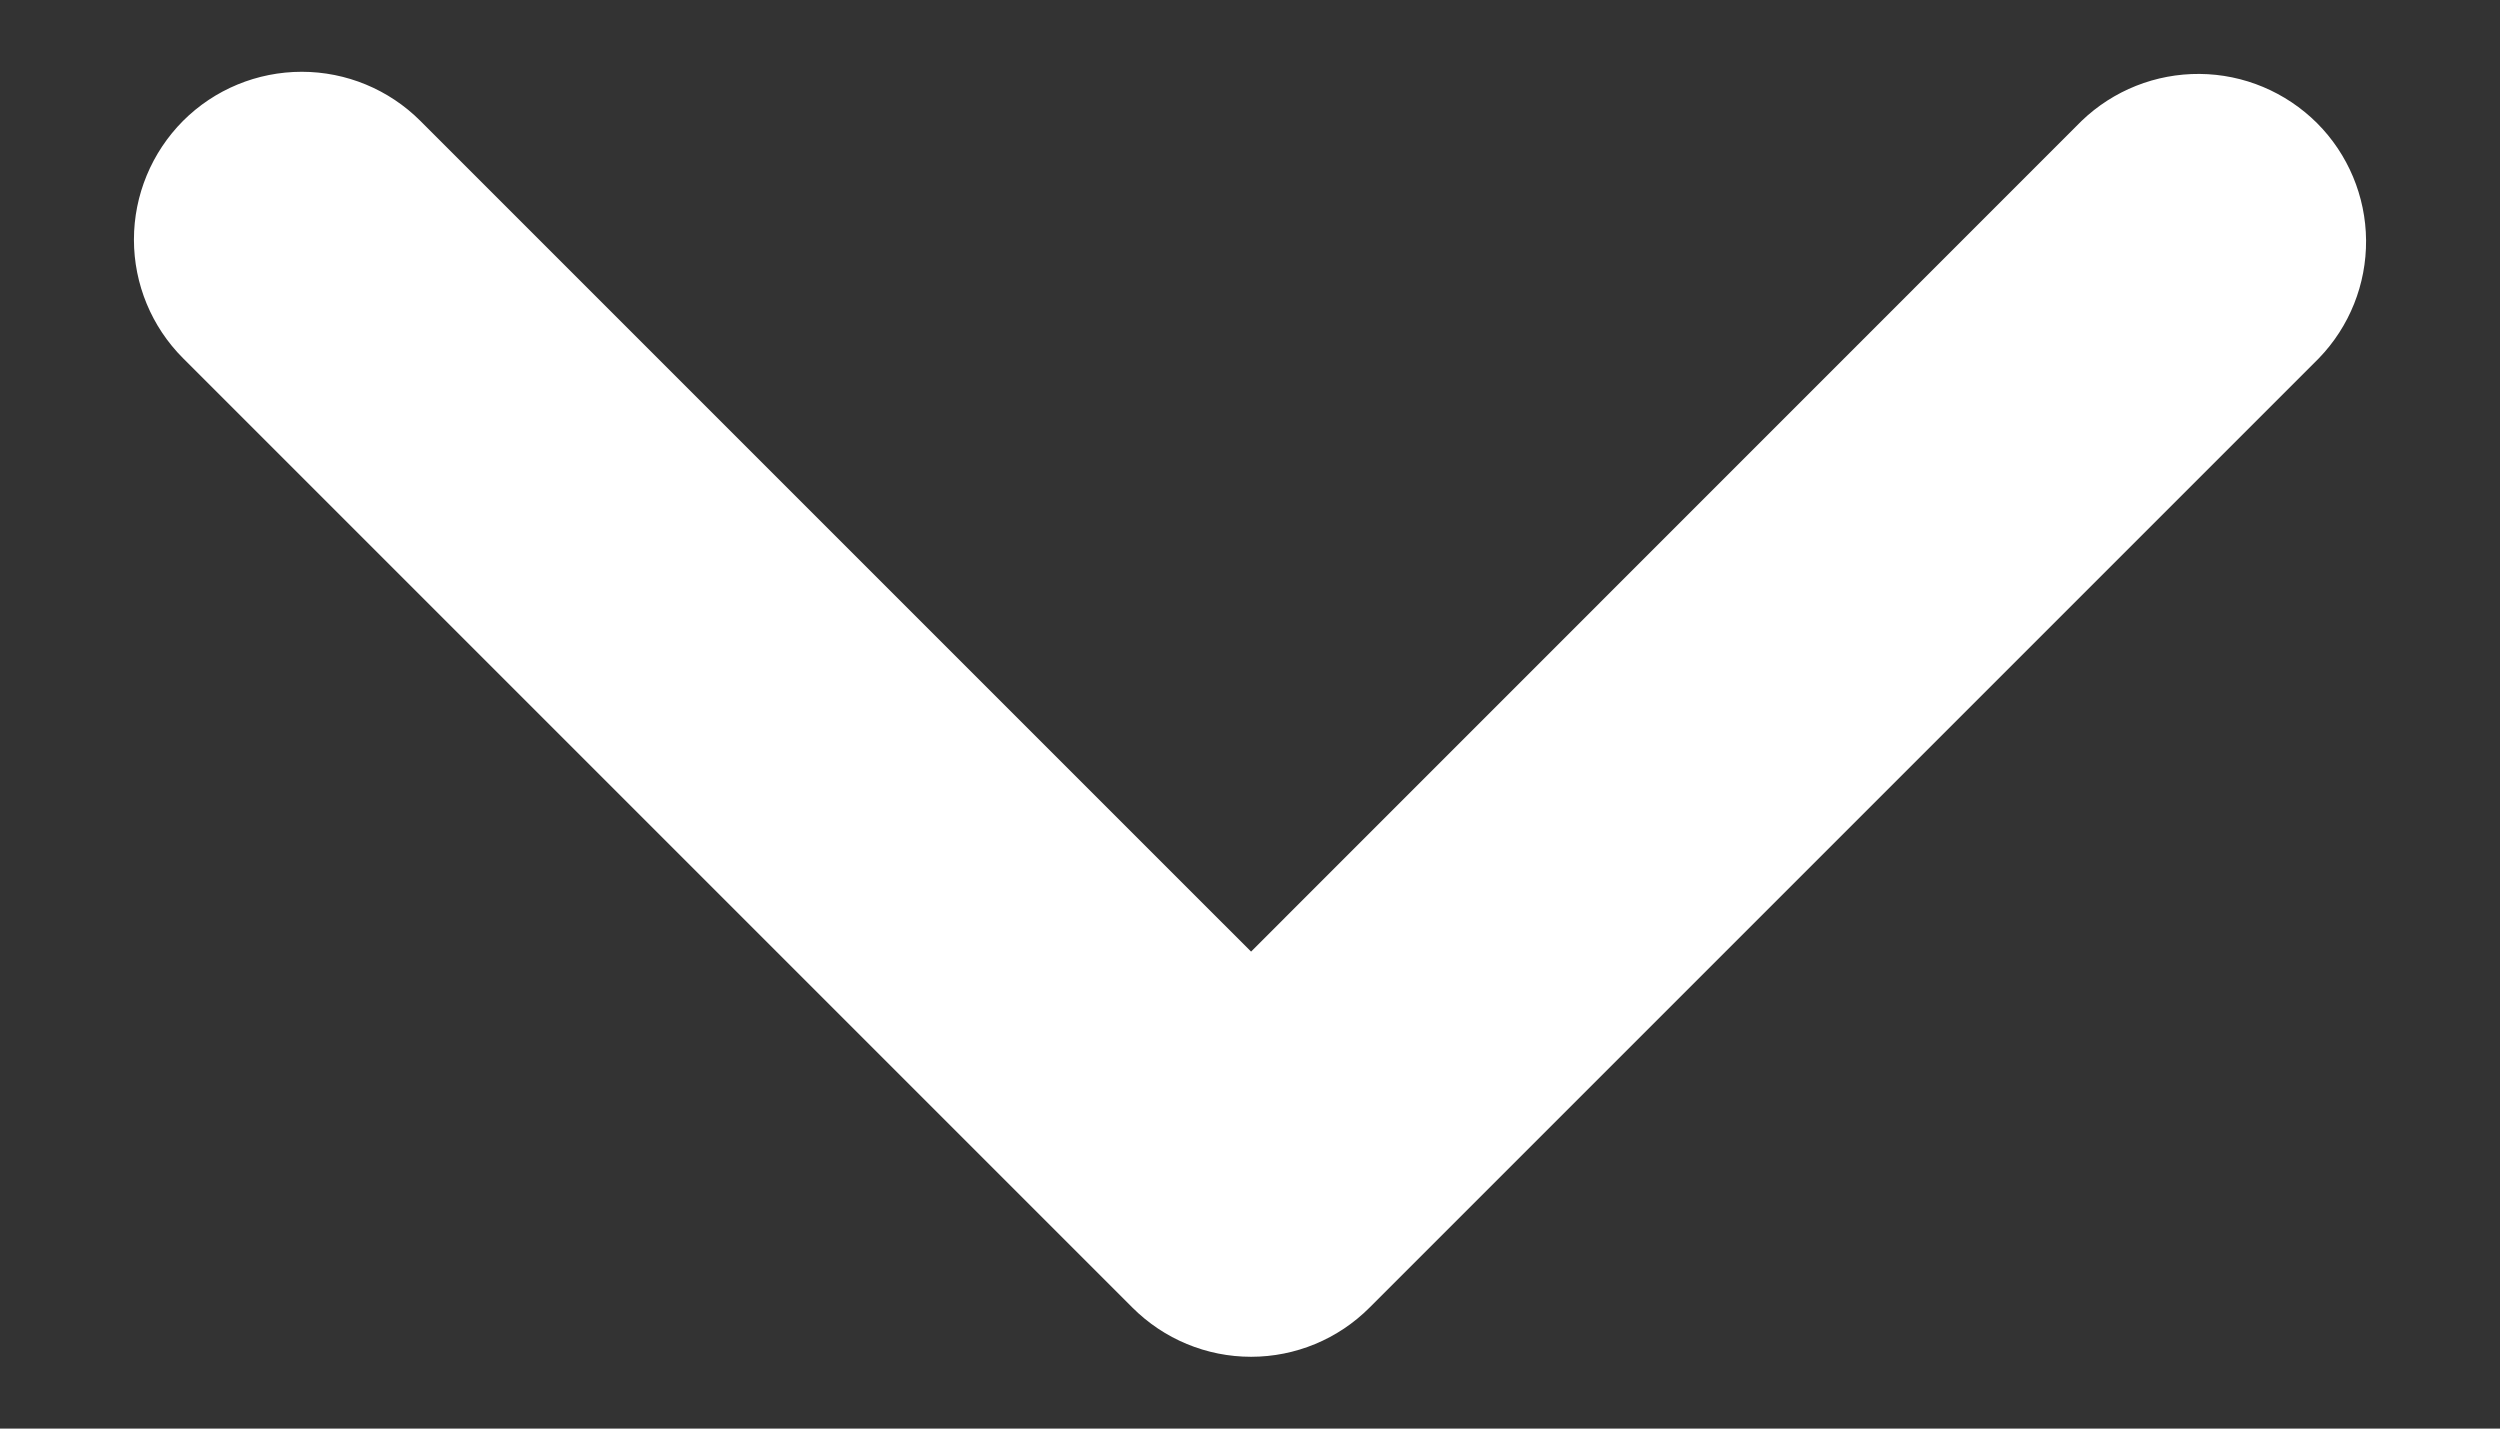 <svg xmlns="http://www.w3.org/2000/svg" width="14" height="8" viewBox="0 0 14 8" fill="none">
  <rect x="0" y="0" width="14" height="8" fill="#333333" stroke="none"/>
  <path d="M1.025 0.677C1.201 0.501 1.44 0.402 1.69 0.402C1.939 0.402 2.178 0.501 2.354 0.677L7.006 5.329L11.657 0.677C11.835 0.506 12.072 0.412 12.318 0.414C12.565 0.416 12.8 0.515 12.975 0.689C13.149 0.863 13.248 1.099 13.25 1.345C13.252 1.592 13.157 1.829 12.986 2.006L7.67 7.322C7.494 7.499 7.255 7.598 7.006 7.598C6.756 7.598 6.518 7.499 6.341 7.322L1.025 2.006C0.849 1.83 0.75 1.591 0.75 1.342C0.75 1.093 0.849 0.854 1.025 0.677Z" fill="white"/>
</svg>
